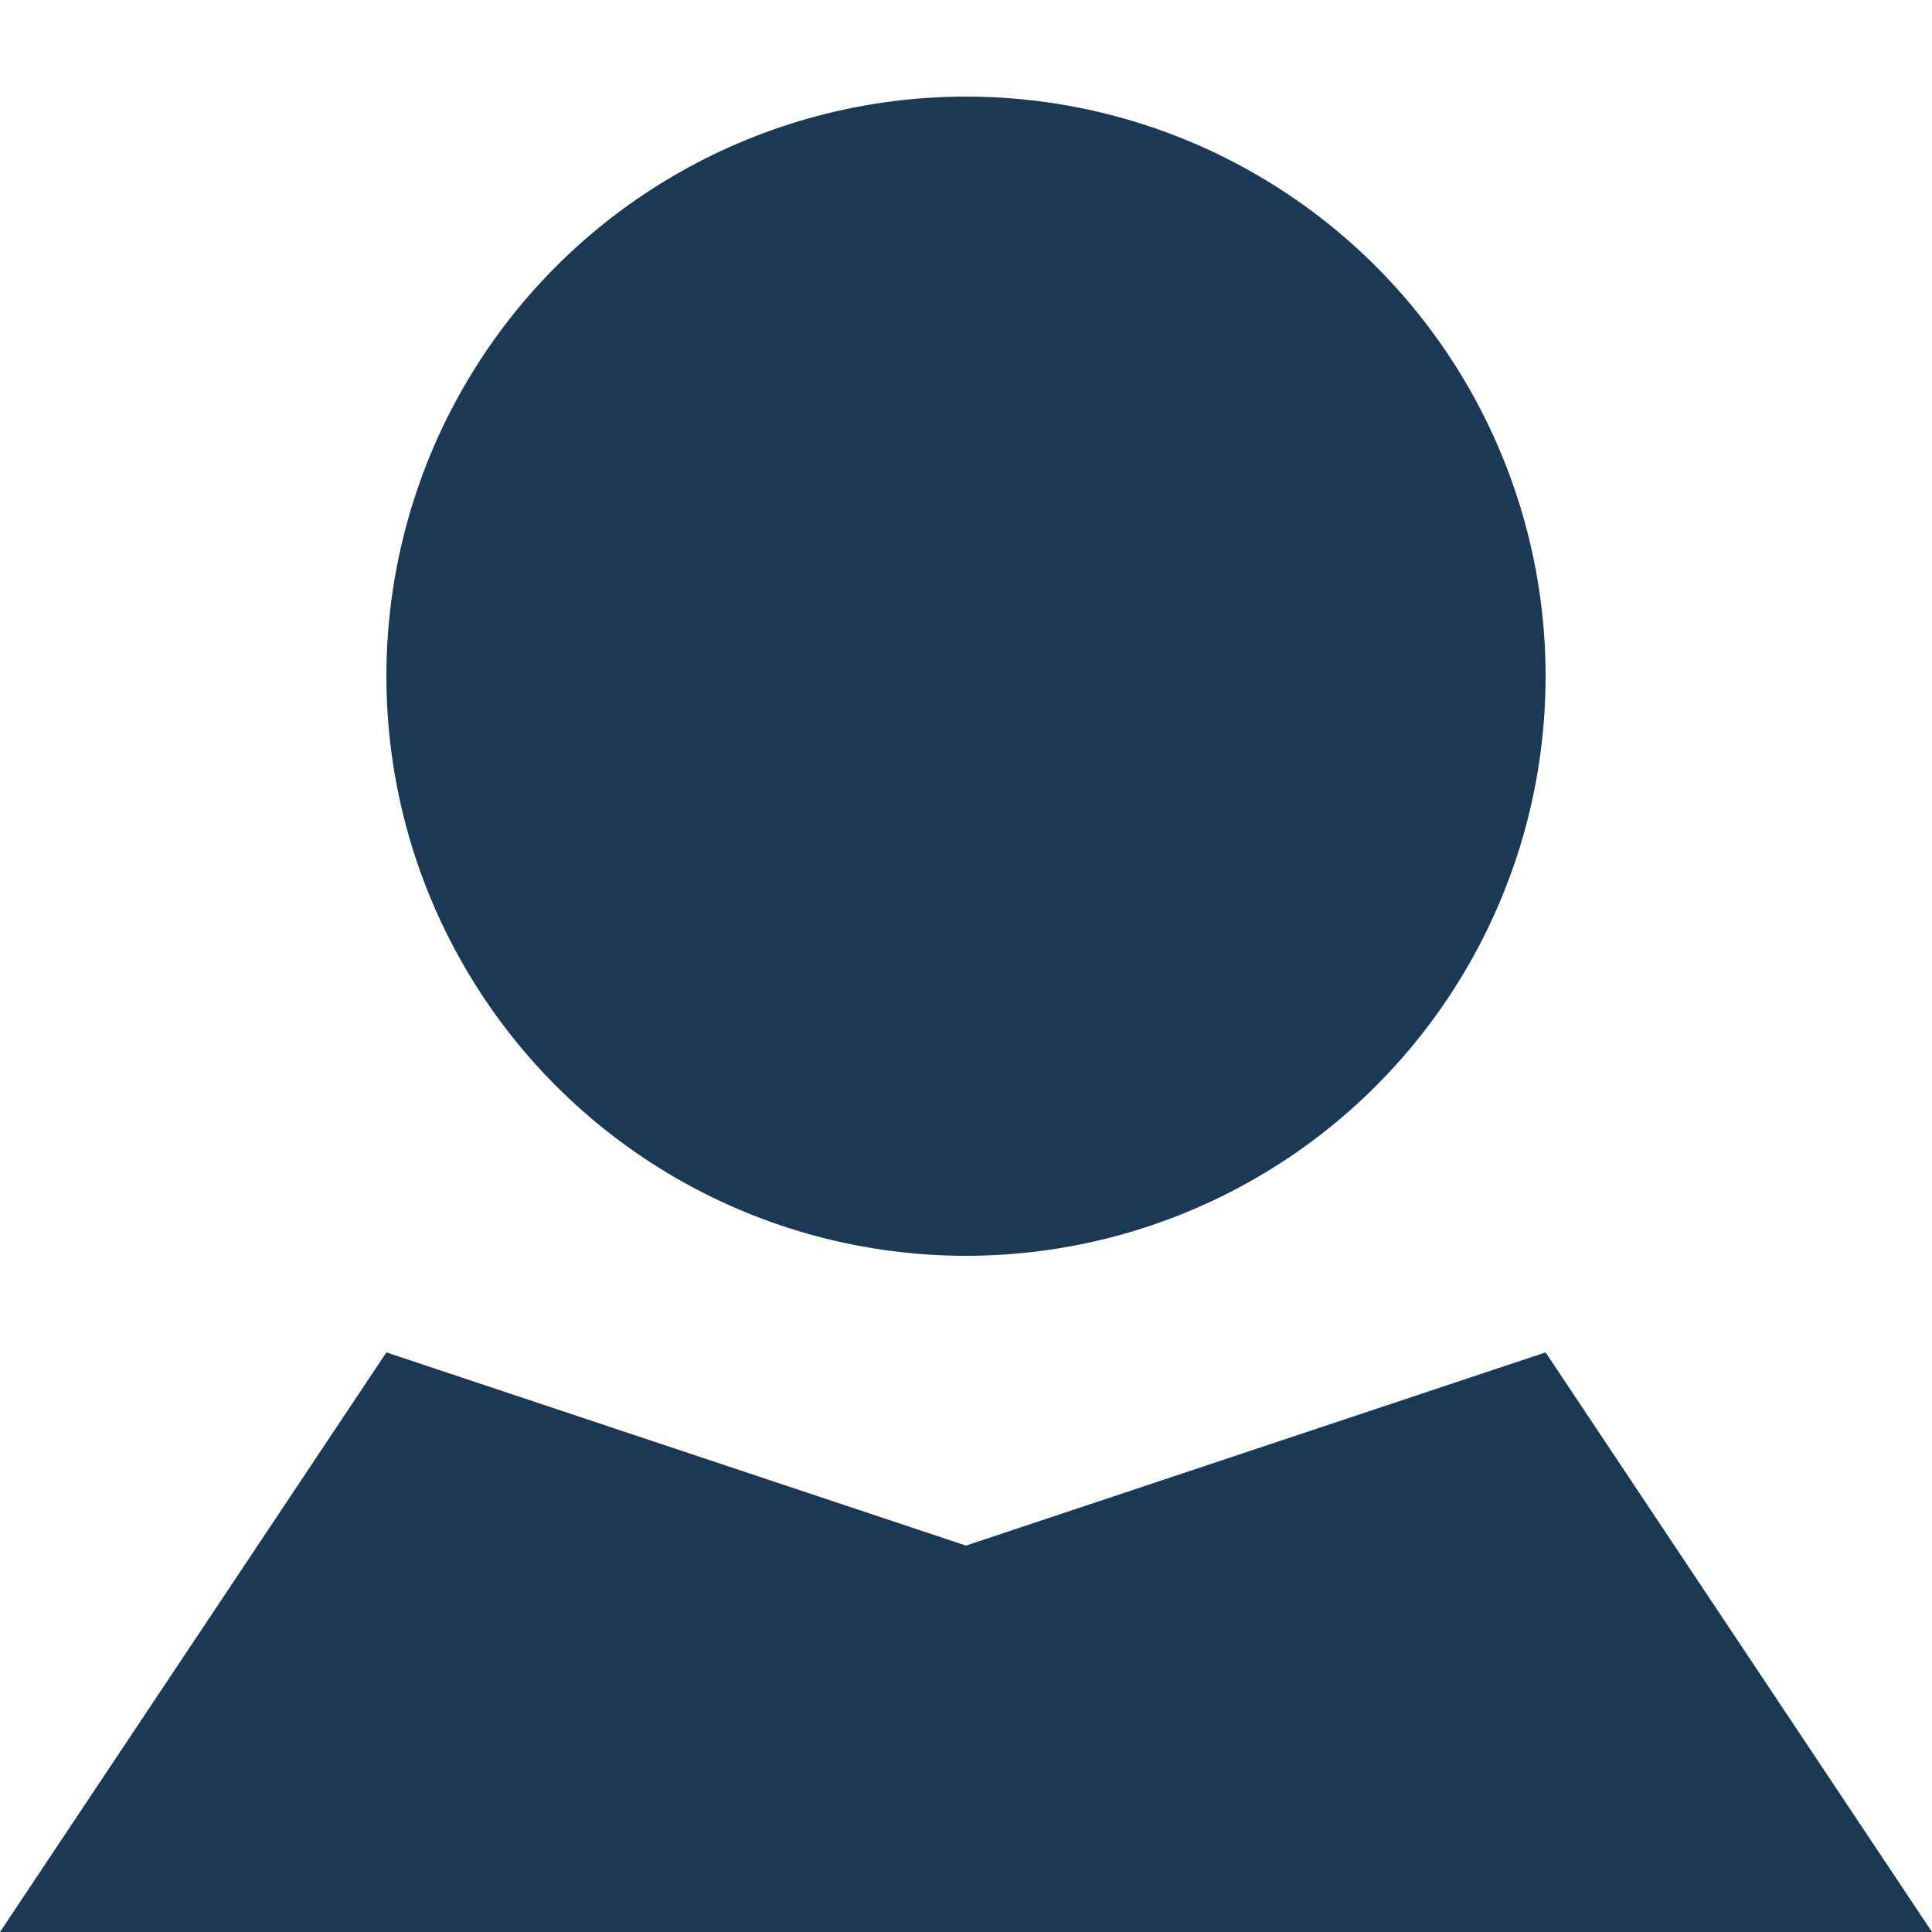 <?xml version="1.0" standalone="no"?>
<svg xmlns="http://www.w3.org/2000/svg" id="svg" width="20" height="20" viewBox="0 0 100 100" preserveAspectRatio="none">
  <circle cx="50" cy="35" r="30" fill="#1b3955"/>
  <path d="M0,100 L20,70 L50,80 L80,70 L100,100 z" fill="#1b3955" stroke-width="0" stroke="none" />
</svg>